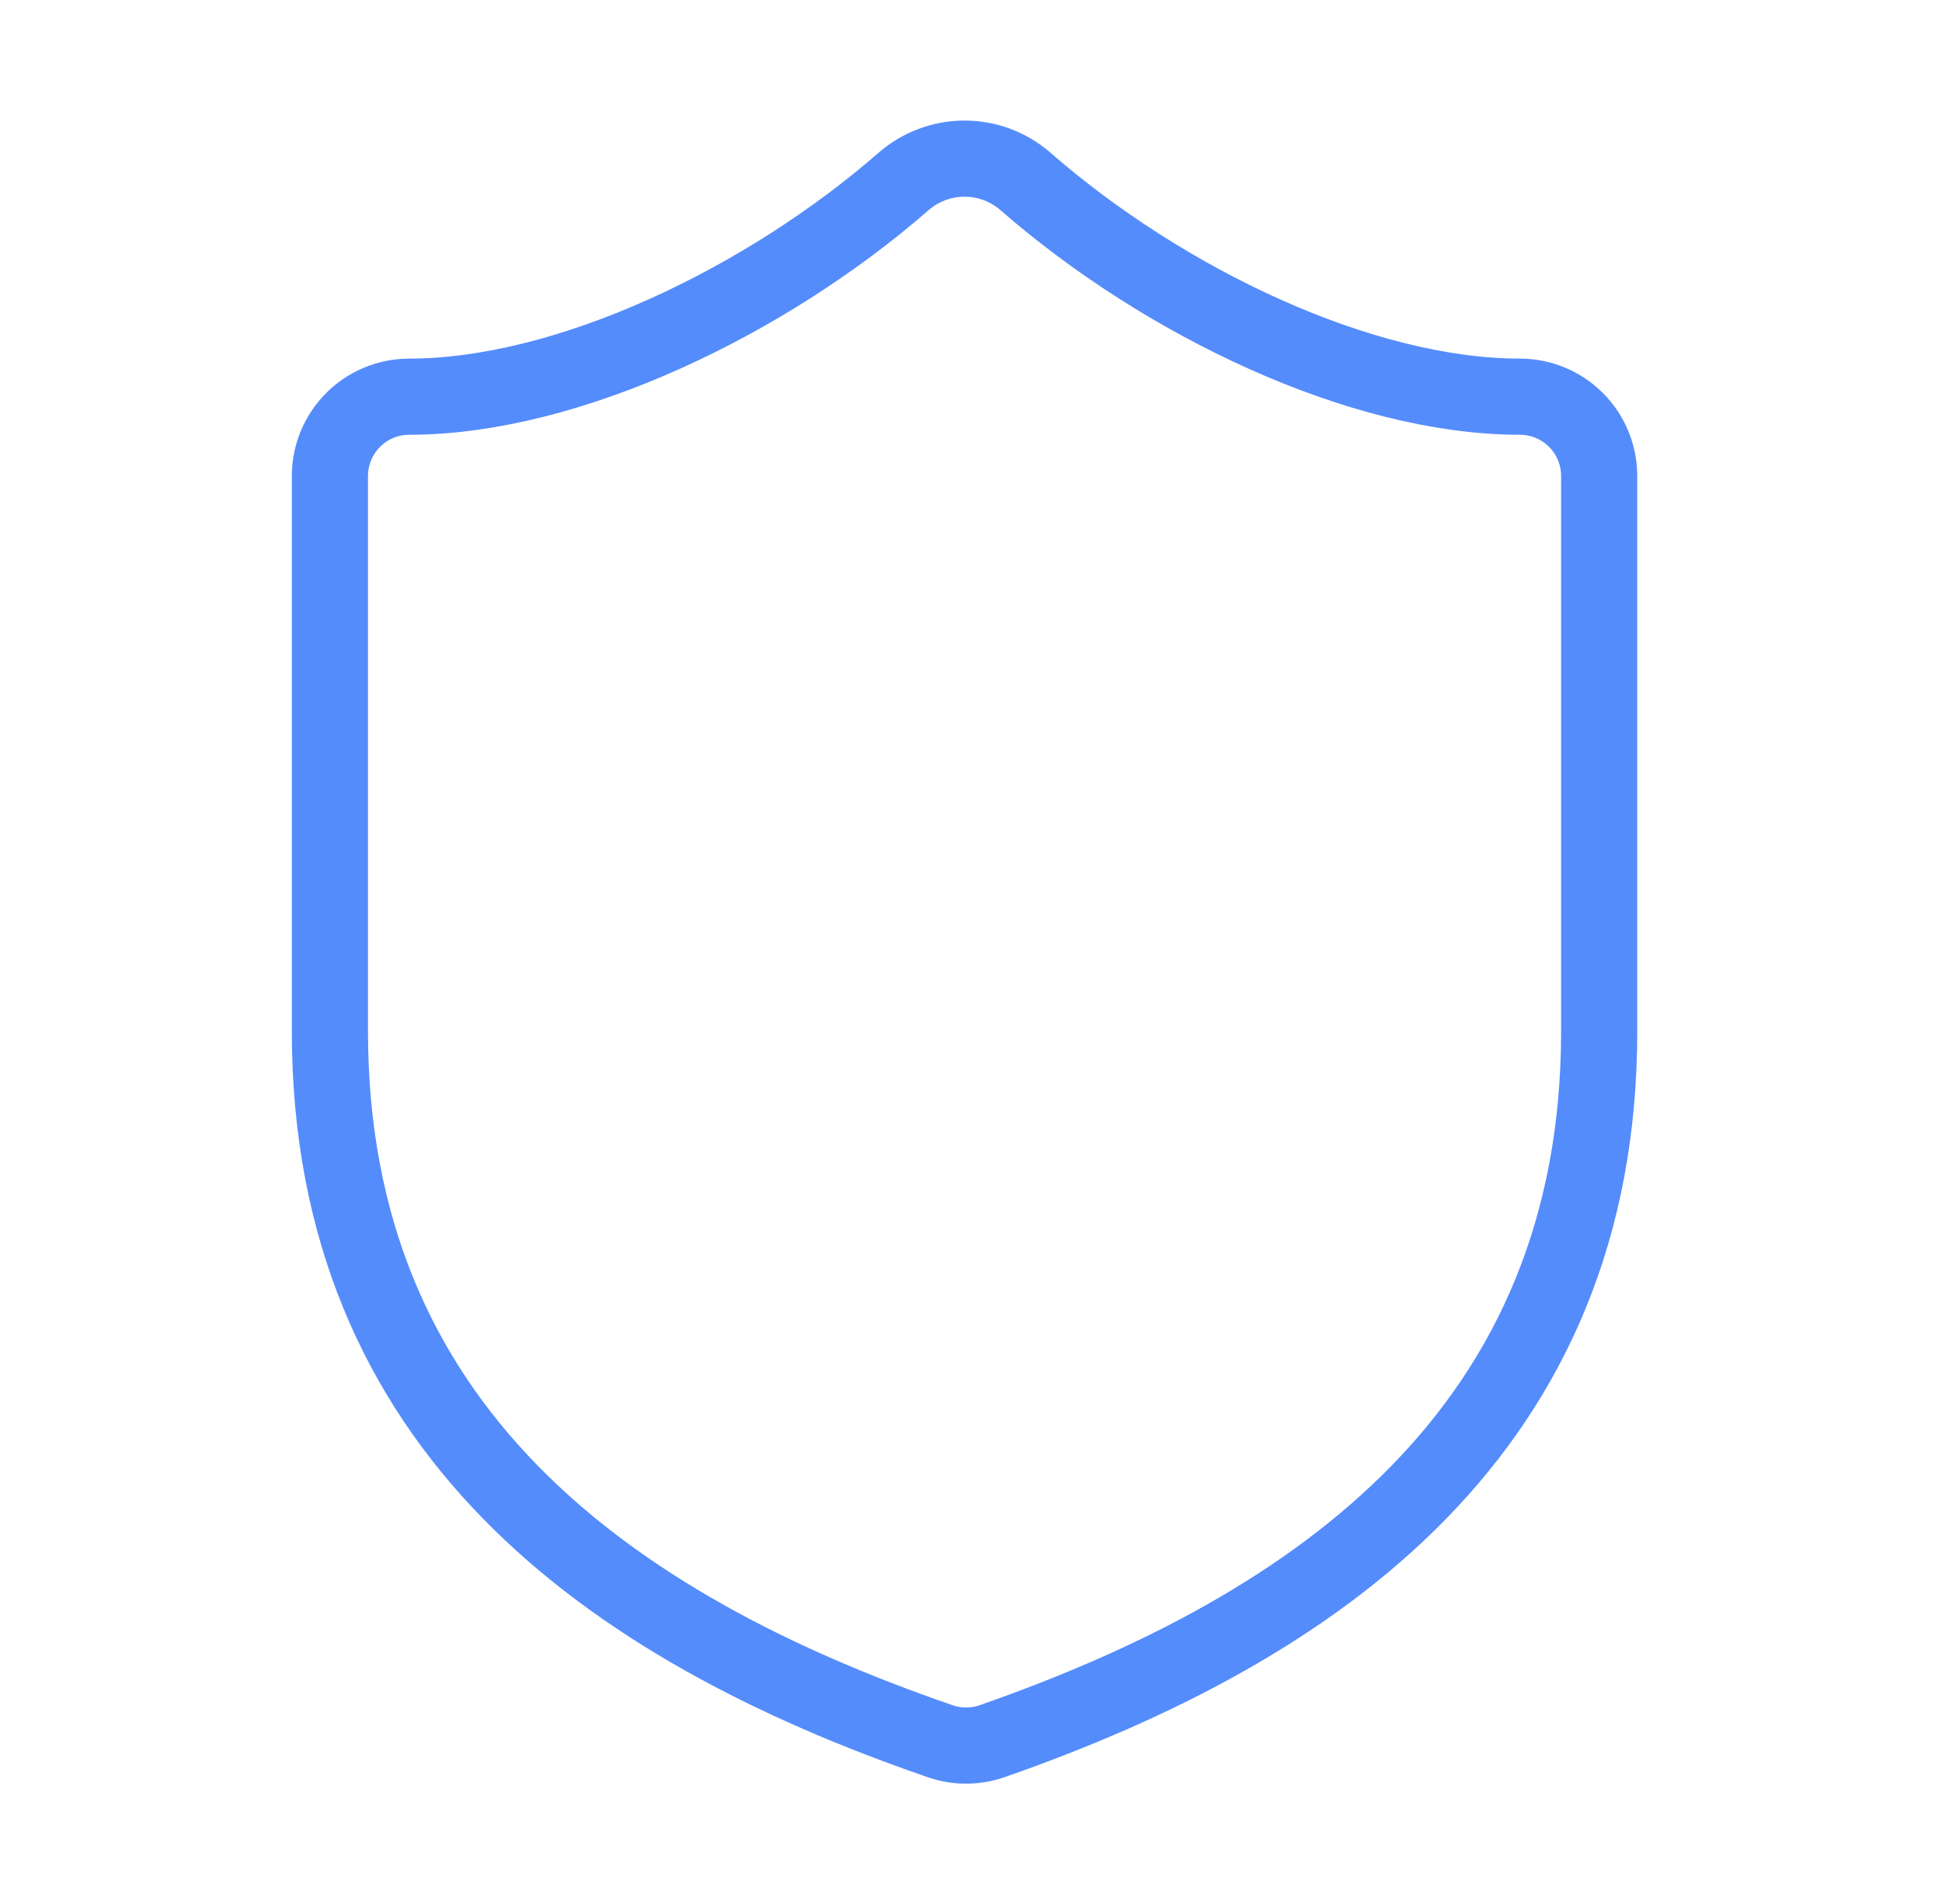 <svg width="51" height="50" viewBox="0 0 51 50" fill="none" xmlns="http://www.w3.org/2000/svg">
<path d="M41.997 27.084C41.997 37.5 34.706 42.709 26.039 45.73C25.585 45.883 25.092 45.876 24.643 45.709C15.956 42.709 8.664 37.5 8.664 27.084V12.5C8.664 11.948 8.884 11.418 9.274 11.027C9.665 10.636 10.195 10.417 10.747 10.417C14.914 10.417 20.122 7.917 23.747 4.75C24.189 4.373 24.75 4.166 25.331 4.166C25.911 4.166 26.473 4.373 26.914 4.75C30.56 7.938 35.747 10.417 39.914 10.417C40.467 10.417 40.996 10.636 41.387 11.027C41.778 11.418 41.997 11.948 41.997 12.5V27.084Z" stroke="#558CFC" stroke-width="2" stroke-linecap="round" stroke-linejoin="round"/>
</svg>
